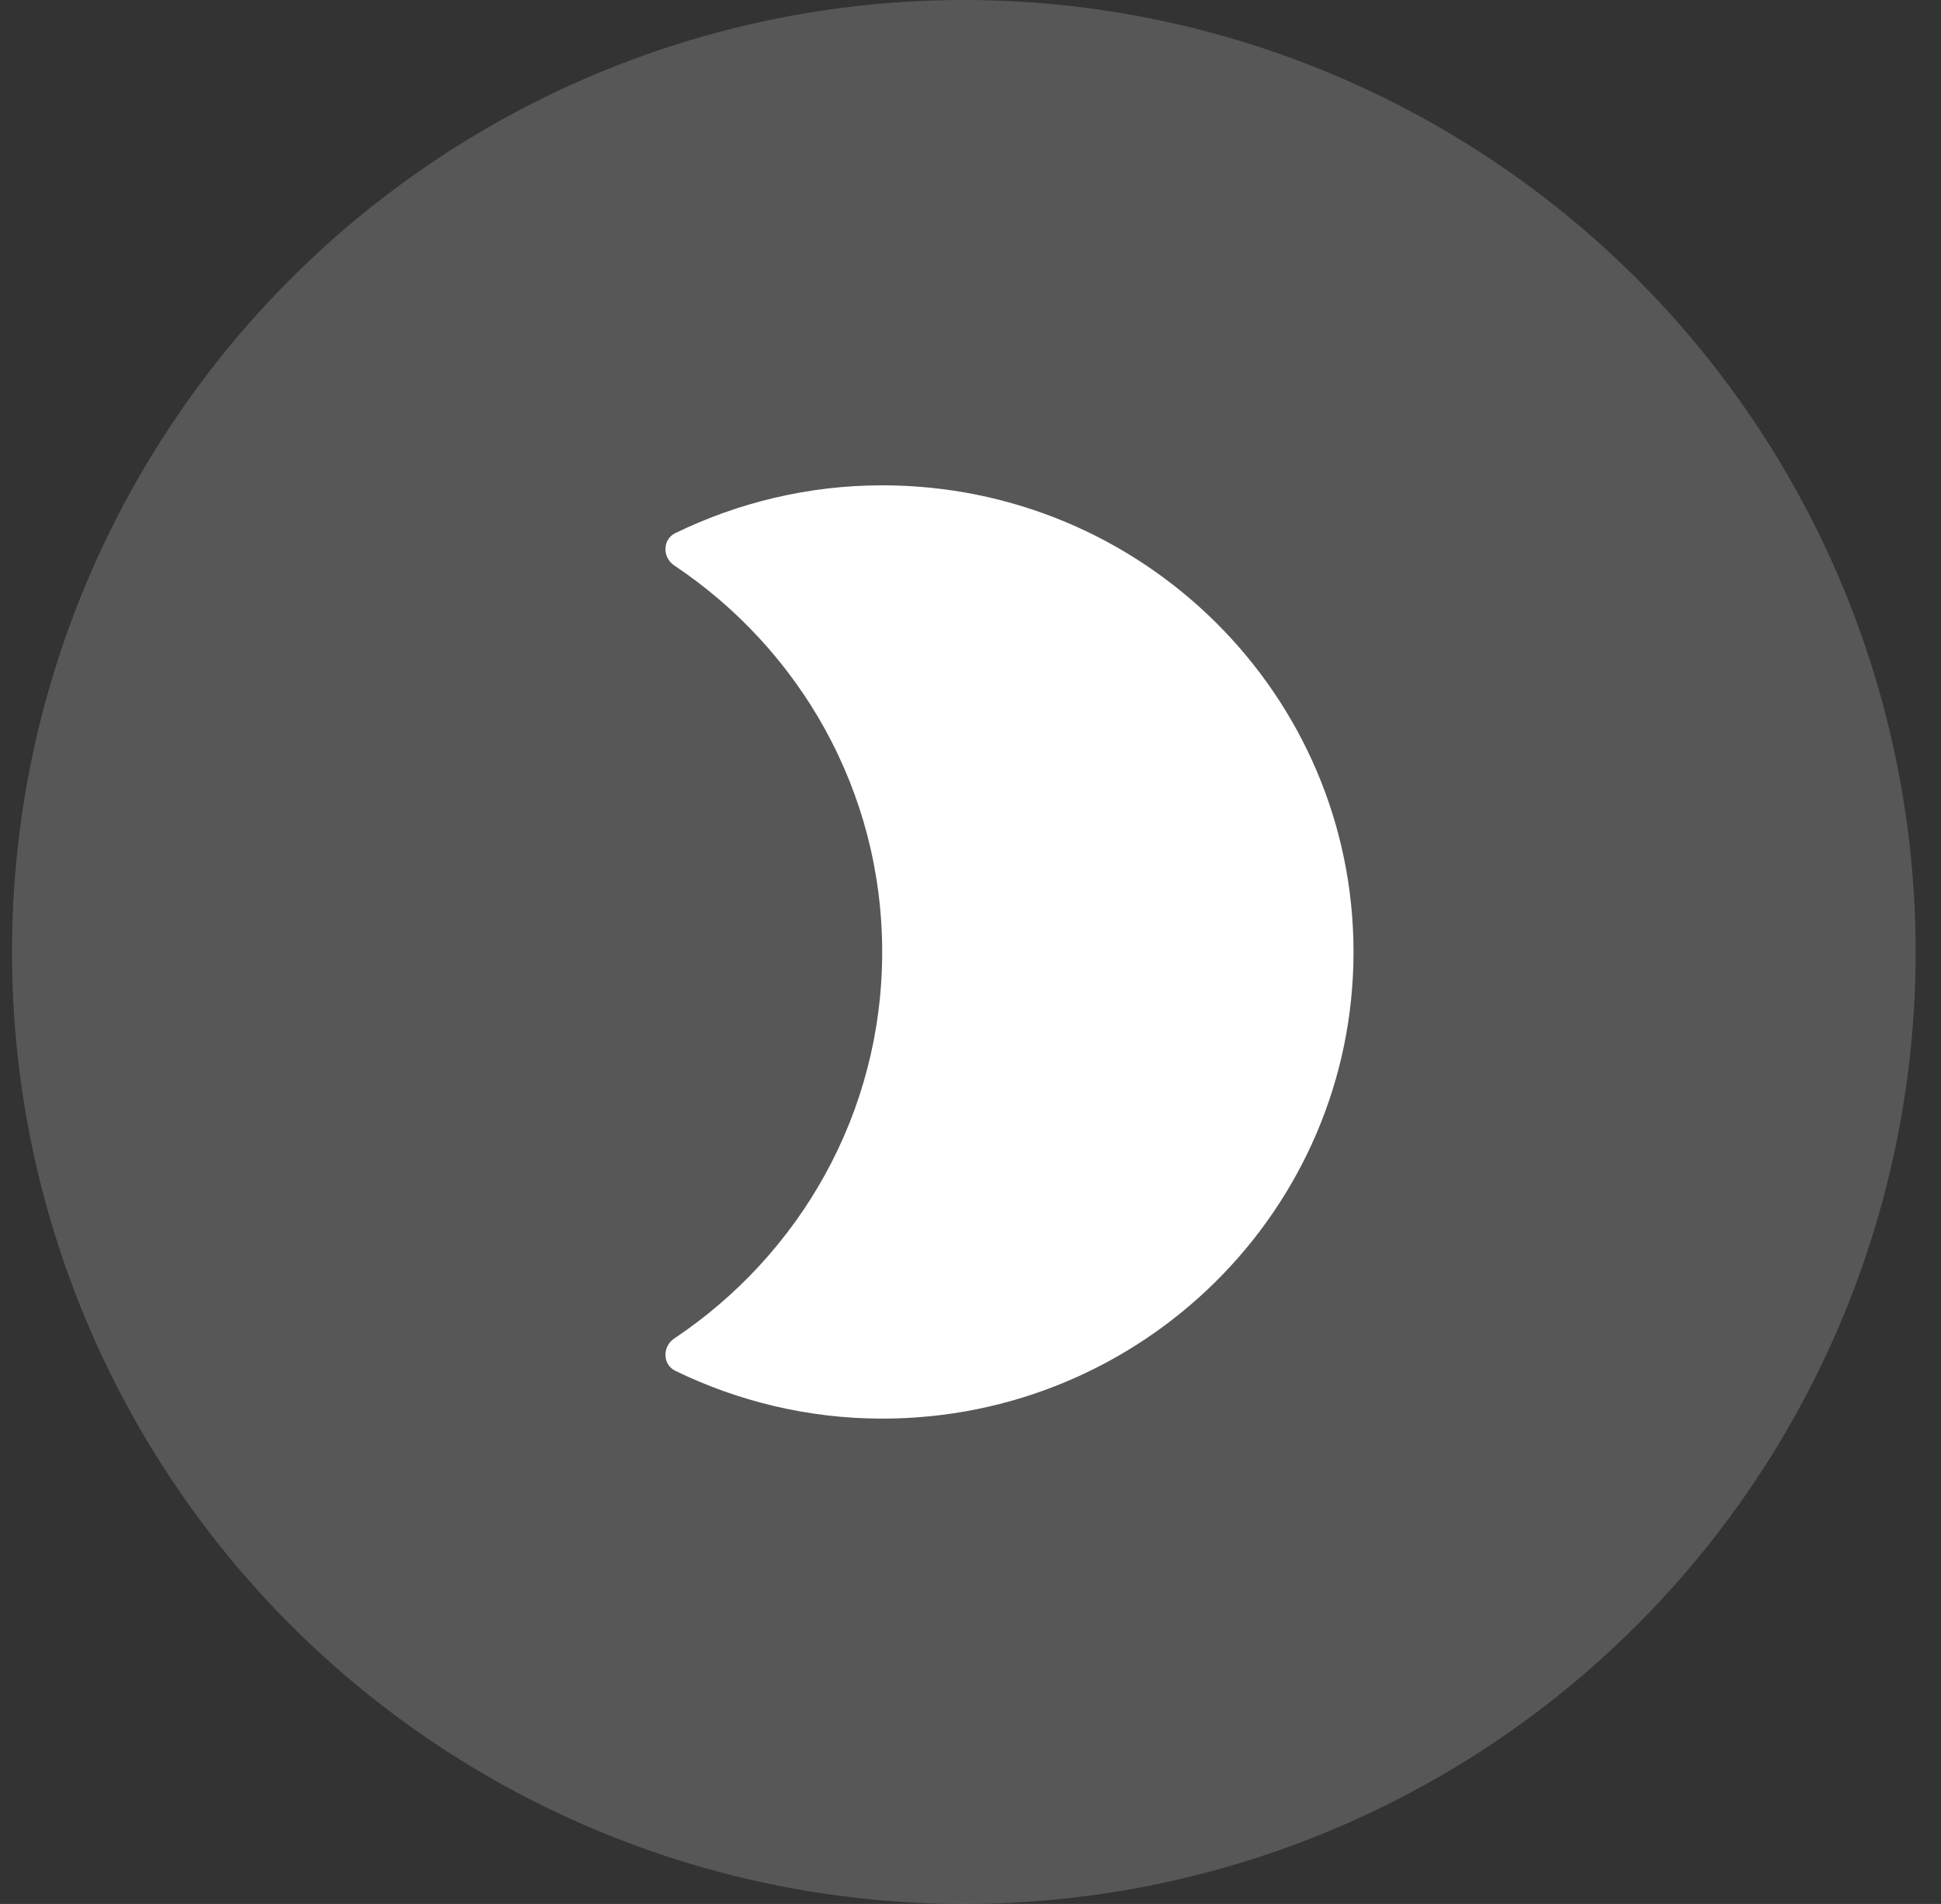 <svg width="52" height="51" viewBox="0 0 52 51" fill="none" xmlns="http://www.w3.org/2000/svg">
<rect x="0" y="0" width="52" height="51" fill="#333333" stroke="none"/>
<circle cx="25.821" cy="25.5" r="25.5" fill="#C4C4C4" fill-opacity="0.25"/>
<path d="M23.634 13C21.648 13 19.766 13.467 18.093 14.28C17.746 14.448 17.742 14.932 18.064 15.147C21.426 17.392 23.634 21.185 23.634 25.5C23.634 29.815 21.426 33.608 18.064 35.853C17.742 36.068 17.746 36.551 18.093 36.72C19.766 37.533 21.648 38 23.634 38C30.604 38 36.261 32.4 36.261 25.5C36.261 18.6 30.604 13 23.634 13Z" fill="white"/>
</svg>
